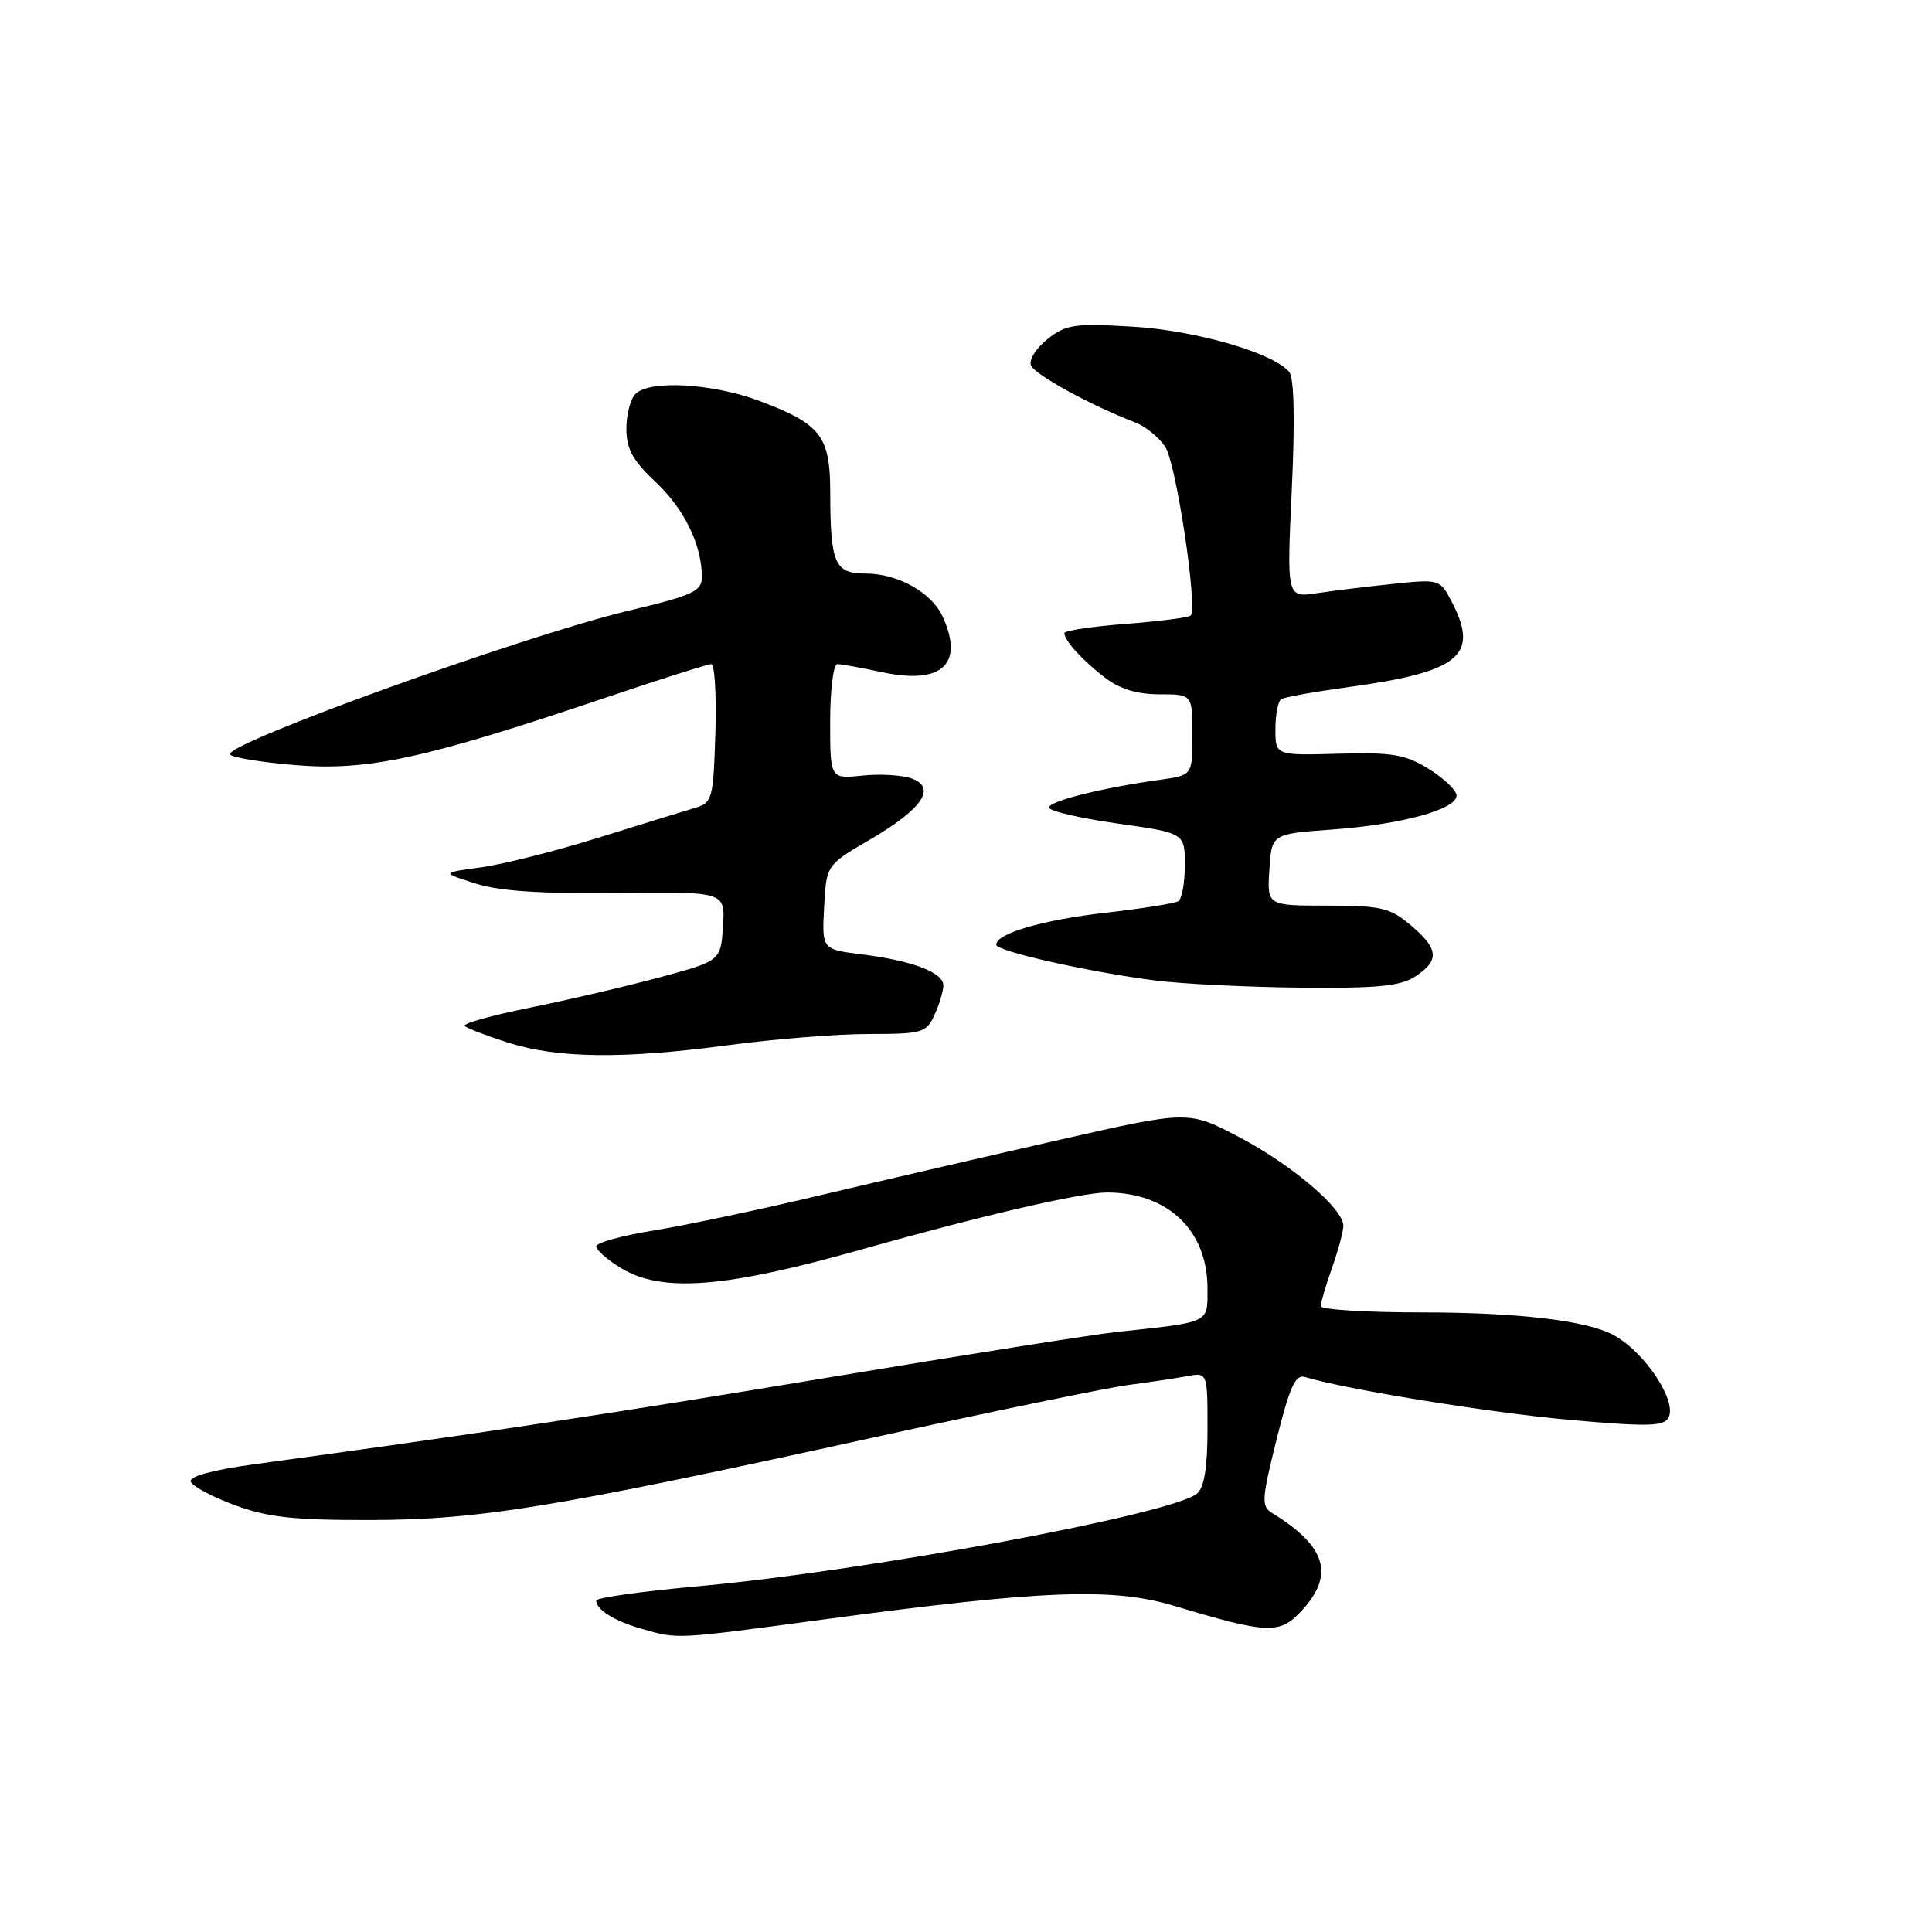 <?xml version="1.0" encoding="UTF-8" standalone="no"?>
<!DOCTYPE svg PUBLIC "-//W3C//DTD SVG 1.1//EN" "http://www.w3.org/Graphics/SVG/1.1/DTD/svg11.dtd" >
<svg xmlns="http://www.w3.org/2000/svg" xmlns:xlink="http://www.w3.org/1999/xlink" version="1.1" viewBox="0 0 256 256">
 <g >
 <path fill="currentColor"
d=" M 109.33 214.56 C 138.18 210.69 147.44 210.33 155.64 212.80 C 168.01 216.51 169.56 216.58 172.45 213.46 C 176.88 208.68 175.76 204.91 168.59 200.50 C 167.11 199.59 167.16 198.75 169.15 190.74 C 170.89 183.76 171.66 182.07 172.92 182.46 C 178.16 184.07 197.30 187.18 207.86 188.13 C 217.95 189.04 220.38 189.01 221.04 187.93 C 222.36 185.80 217.99 179.16 213.78 176.89 C 210.22 174.97 201.08 173.90 188.25 173.90 C 180.96 173.90 175.00 173.52 175.00 173.07 C 175.00 172.62 175.68 170.34 176.50 168.00 C 177.32 165.66 178.00 163.15 178.00 162.42 C 178.00 160.15 171.18 154.34 164.19 150.67 C 157.49 147.15 157.49 147.15 140.49 151.01 C 131.15 153.13 116.90 156.43 108.84 158.34 C 100.78 160.26 90.76 162.38 86.59 163.05 C 82.42 163.72 79.00 164.67 79.00 165.15 C 79.00 165.63 80.46 166.92 82.25 168.01 C 87.69 171.33 96.03 170.68 114.27 165.53 C 130.02 161.08 143.32 158.00 146.71 158.01 C 154.76 158.03 159.99 163.03 160.00 170.70 C 160.00 175.39 160.49 175.15 148.00 176.49 C 144.97 176.81 127.88 179.51 110.00 182.49 C 81.12 187.30 63.43 189.97 33.70 194.02 C 28.20 194.77 25.04 195.63 25.27 196.32 C 25.47 196.92 28.08 198.32 31.07 199.43 C 35.46 201.05 38.89 201.43 49.00 201.41 C 63.59 201.38 73.30 199.79 115.50 190.53 C 131.45 187.03 146.75 183.88 149.50 183.52 C 152.25 183.16 155.74 182.64 157.25 182.36 C 160.00 181.84 160.00 181.84 160.00 189.30 C 160.00 194.44 159.57 197.11 158.61 197.91 C 155.32 200.64 114.80 208.17 92.57 210.18 C 85.11 210.85 79.00 211.71 79.00 212.08 C 79.00 213.29 81.42 214.80 85.00 215.82 C 89.91 217.22 89.24 217.26 109.33 214.56 Z  M 96.50 138.49 C 102.55 137.68 110.92 137.01 115.09 137.01 C 122.25 137.00 122.74 136.86 123.84 134.45 C 124.48 133.05 125.00 131.31 125.00 130.57 C 125.00 128.86 120.89 127.29 114.20 126.46 C 108.91 125.80 108.91 125.80 109.20 120.21 C 109.50 114.62 109.50 114.62 115.23 111.28 C 122.23 107.19 124.16 104.37 120.79 103.15 C 119.53 102.70 116.59 102.52 114.25 102.77 C 110.00 103.21 110.00 103.21 110.00 95.61 C 110.00 91.42 110.43 88.00 110.95 88.00 C 111.47 88.00 114.15 88.48 116.89 89.07 C 124.79 90.76 127.79 88.02 124.91 81.71 C 123.46 78.51 118.97 76.00 114.71 76.00 C 110.60 76.00 110.03 74.72 110.01 65.25 C 110.00 57.75 108.78 56.18 100.58 53.11 C 94.36 50.79 86.07 50.33 84.20 52.20 C 83.54 52.86 83.00 54.94 83.00 56.82 C 83.00 59.49 83.84 61.02 86.87 63.87 C 90.68 67.44 93.00 72.21 93.00 76.45 C 93.00 78.35 91.85 78.88 83.25 80.93 C 69.36 84.25 29.63 98.59 30.48 99.97 C 30.74 100.38 34.68 101.02 39.24 101.39 C 48.74 102.16 56.33 100.52 79.96 92.54 C 87.36 90.04 93.79 88.00 94.25 88.00 C 94.70 88.00 94.95 92.13 94.79 97.17 C 94.51 105.98 94.40 106.37 92.00 107.08 C 90.62 107.48 84.88 109.26 79.23 111.02 C 73.58 112.78 66.61 114.54 63.73 114.93 C 58.50 115.64 58.50 115.64 63.00 117.07 C 66.17 118.08 71.73 118.45 81.80 118.32 C 96.10 118.15 96.10 118.15 95.80 122.73 C 95.50 127.31 95.50 127.31 87.50 129.48 C 83.10 130.67 75.35 132.48 70.27 133.51 C 65.19 134.53 61.28 135.63 61.58 135.94 C 61.88 136.25 64.46 137.24 67.31 138.15 C 73.90 140.25 82.59 140.35 96.50 138.49 Z  M 187.54 129.38 C 190.78 127.26 190.64 125.72 186.92 122.59 C 184.18 120.28 182.99 120.00 175.87 120.00 C 167.89 120.00 167.89 120.00 168.20 115.25 C 168.50 110.50 168.50 110.50 176.50 109.92 C 185.66 109.26 193.00 107.26 193.00 105.42 C 193.00 104.73 191.35 103.15 189.34 101.90 C 186.20 99.96 184.50 99.67 177.34 99.87 C 169.00 100.10 169.00 100.10 169.00 96.61 C 169.00 94.69 169.35 92.90 169.78 92.64 C 170.21 92.37 174.25 91.65 178.77 91.03 C 193.39 89.03 196.04 86.85 192.40 79.81 C 190.82 76.75 190.77 76.73 184.65 77.36 C 181.27 77.71 176.70 78.27 174.50 78.60 C 170.50 79.20 170.50 79.20 171.17 64.86 C 171.60 55.65 171.48 50.08 170.83 49.29 C 168.72 46.75 158.41 43.77 150.00 43.28 C 142.38 42.83 141.22 43.00 138.80 44.93 C 137.31 46.11 136.32 47.67 136.60 48.40 C 137.07 49.63 144.59 53.75 150.39 55.96 C 151.77 56.48 153.58 57.95 154.41 59.22 C 155.86 61.44 158.74 80.60 157.76 81.57 C 157.50 81.83 153.63 82.32 149.15 82.67 C 144.67 83.01 141.01 83.57 141.03 83.90 C 141.09 84.94 143.39 87.46 146.38 89.77 C 148.36 91.29 150.65 92.00 153.63 92.00 C 158.00 92.00 158.00 92.00 158.00 97.36 C 158.00 102.73 158.00 102.73 153.75 103.32 C 146.11 104.37 139.00 106.15 139.00 107.00 C 139.00 107.46 143.05 108.41 148.00 109.11 C 157.00 110.38 157.00 110.38 157.00 114.63 C 157.00 116.97 156.61 119.12 156.14 119.41 C 155.66 119.71 151.34 120.39 146.52 120.94 C 138.17 121.89 132.00 123.69 132.00 125.18 C 132.00 126.03 144.25 128.79 153.00 129.91 C 156.57 130.37 165.25 130.80 172.29 130.87 C 182.53 130.97 185.56 130.68 187.54 129.38 Z "/>
</g>
</svg>